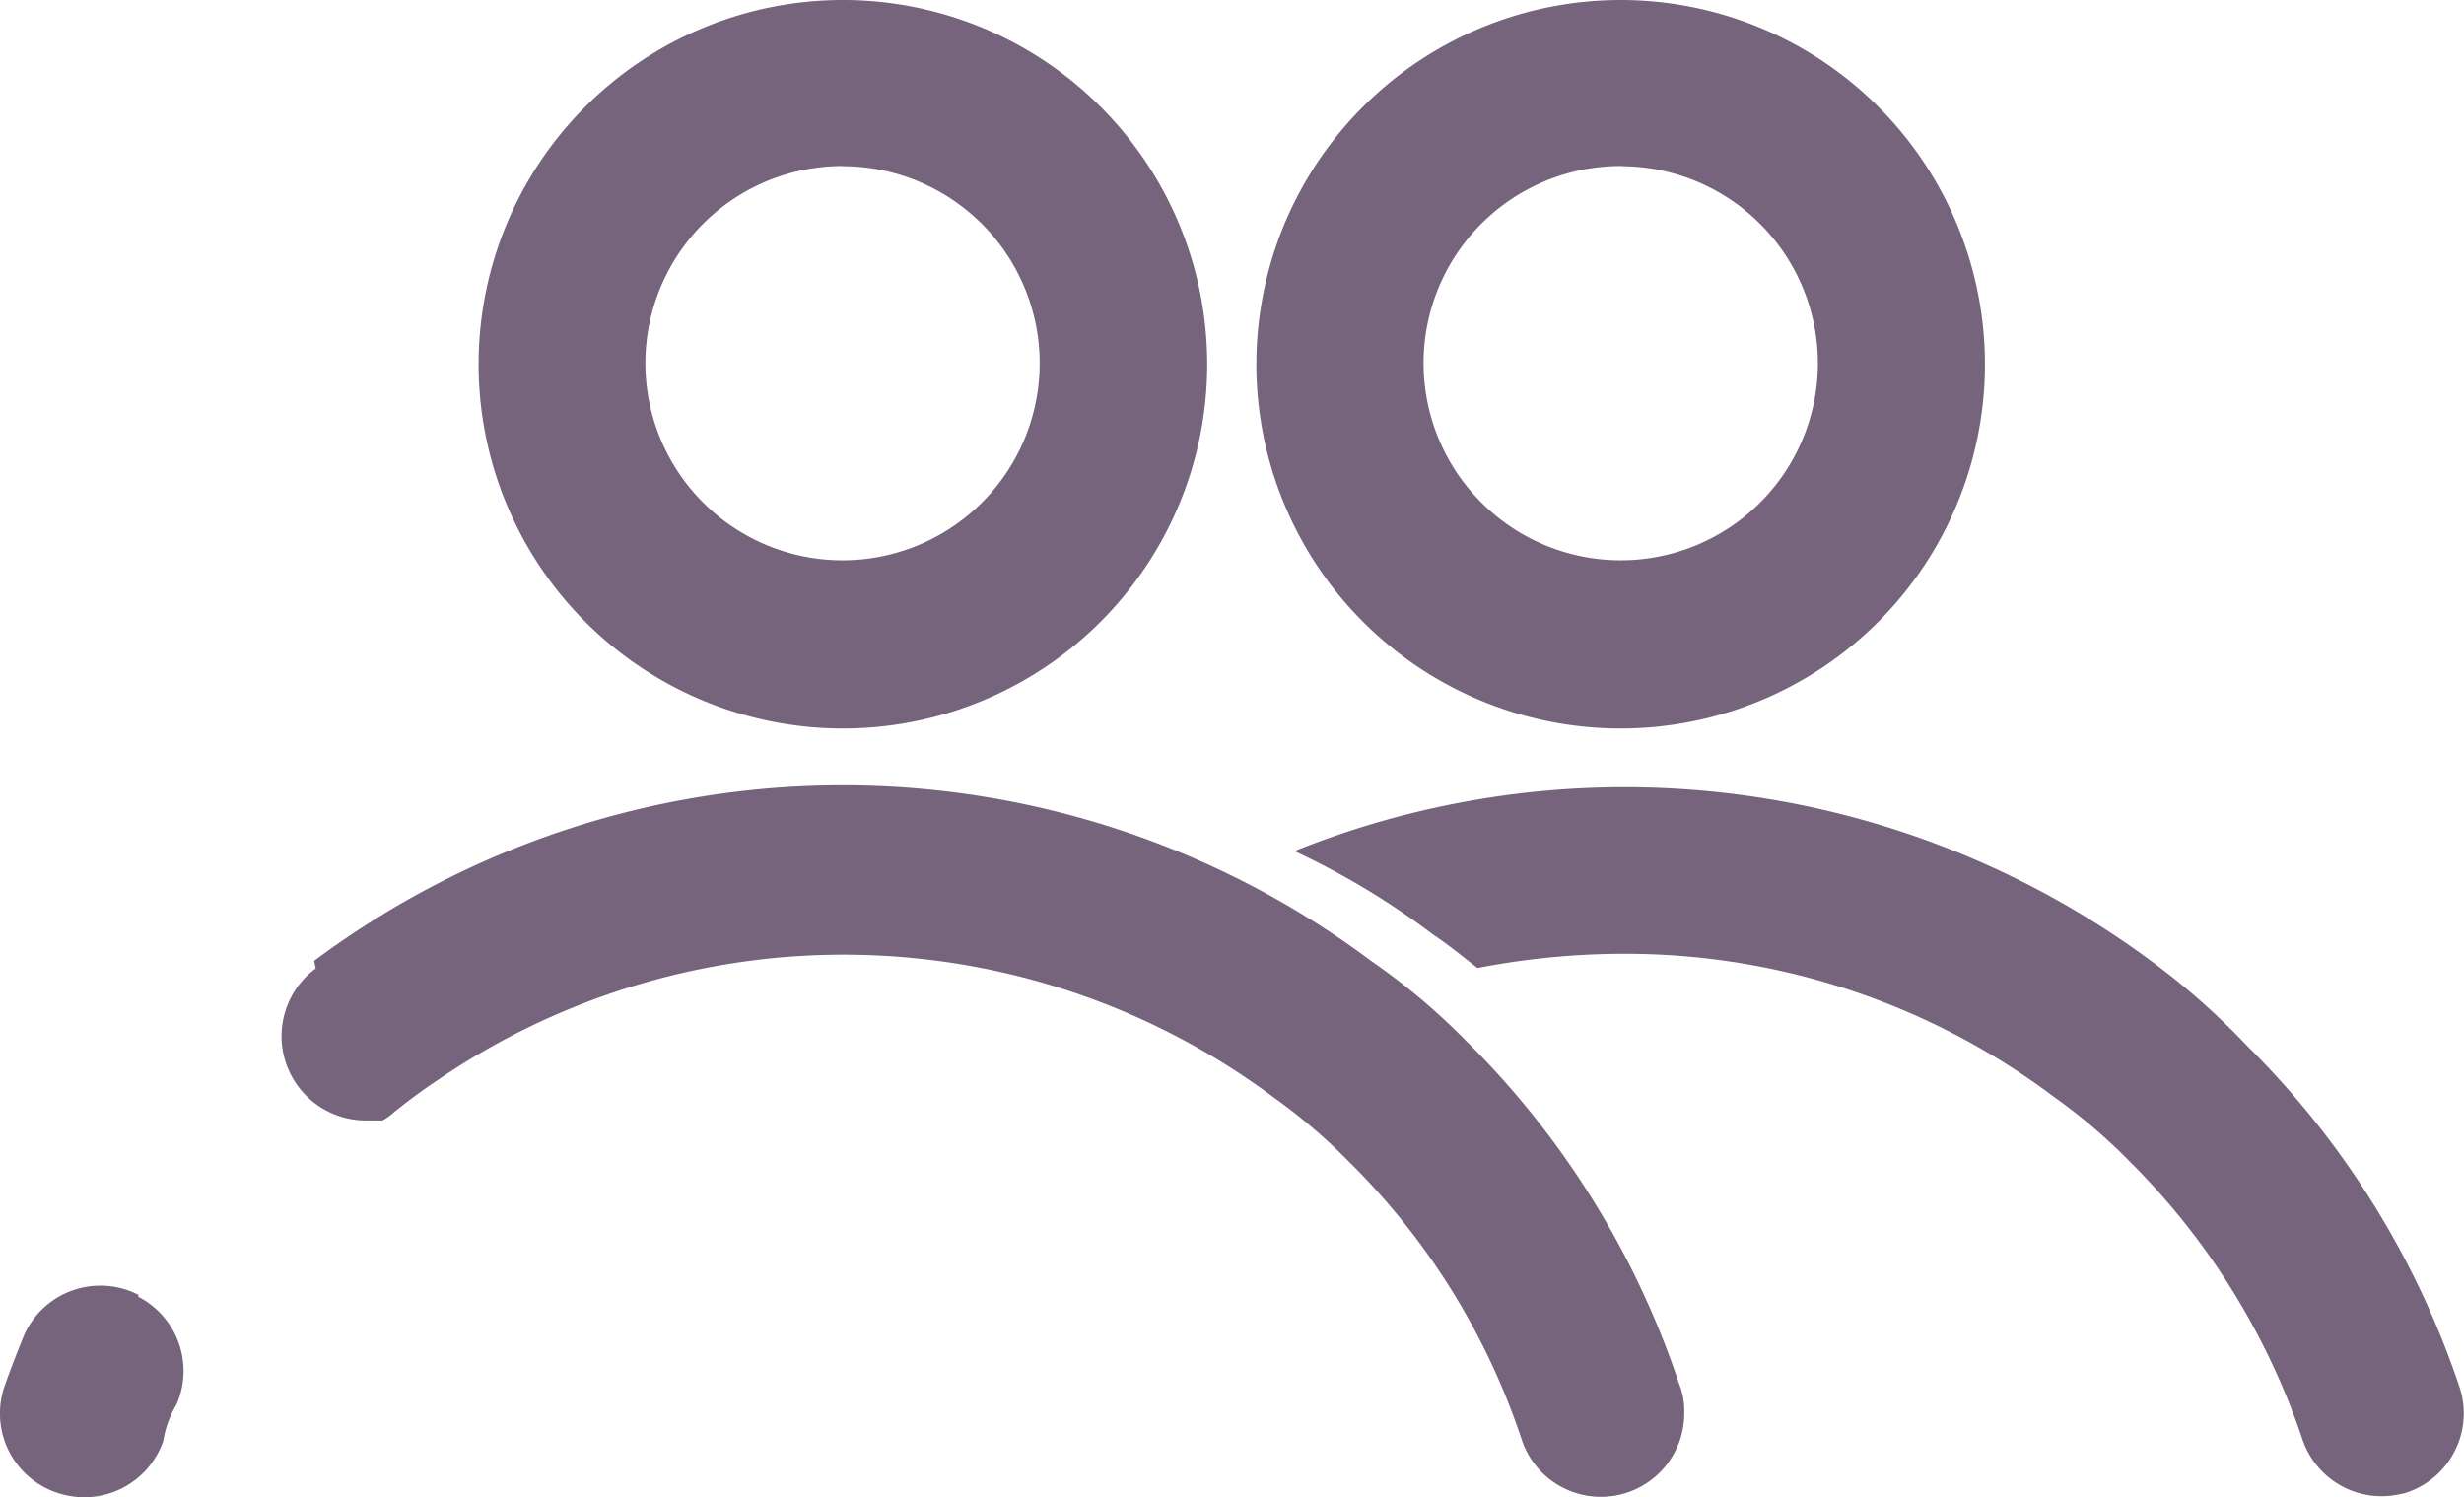 <svg xmlns="http://www.w3.org/2000/svg" width="27.157" height="16.503" viewBox="0 0 27.157 16.503">
  <g id="Layer_2" data-name="Layer 2" transform="translate(-1.241 -6.75)">
    <path id="Path_54517" data-name="Path 54517" d="M10.531,14.78a4.015,4.015,0,1,1,4.015-4.015A4.015,4.015,0,0,1,10.531,14.78Zm0-6.2A2.173,2.173,0,1,0,12.7,10.756,2.173,2.173,0,0,0,10.531,8.582Zm8.6,6.2a4.015,4.015,0,1,1,3.987-4.024,4.015,4.015,0,0,1-3.987,4.024Zm0-6.2a2.173,2.173,0,1,0,2.146,2.173A2.173,2.173,0,0,0,19.132,8.582Zm8.592,14.632a.921.921,0,0,1-1.1-.58,7.846,7.846,0,0,0-1.915-3.085,6.142,6.142,0,0,0-.82-.7,7.864,7.864,0,0,0-4.752-1.584,8.463,8.463,0,0,0-1.611.157c-.166-.129-.322-.258-.488-.368a8.481,8.481,0,0,0-1.529-.921,9.752,9.752,0,0,1,9.448,1.216A7.947,7.947,0,0,1,26,18.27a9.577,9.577,0,0,1,2.357,3.794.921.921,0,0,1-.635,1.151ZM2.769,21.023a.921.921,0,0,0-1.262.442c-.074.184-.147.368-.212.553a.921.921,0,0,0,.645,1.206h0a.921.921,0,0,0,1.1-.589,1.135,1.135,0,0,1,.147-.405.921.921,0,0,0-.424-1.188Z" fill="#75647c"/>
    <path id="Path_54518" data-name="Path 54518" d="M20.071,23.056a.919.919,0,0,1-1.786.322,7.735,7.735,0,0,0-1.915-3.085,6.252,6.252,0,0,0-.82-.7,7.929,7.929,0,0,0-9.209-.2,6.033,6.033,0,0,0-.488.359.654.654,0,0,1-.129.092H5.531a.929.929,0,0,1-.543-1.676l-.018-.083a9.733,9.733,0,0,1,11.649,0,7.192,7.192,0,0,1,1.041.875,9.577,9.577,0,0,1,2.357,3.794A.774.774,0,0,1,20.071,23.056Z" transform="translate(-0.267 -0.744)" fill="#75647c"/>
  </g>
</svg>

